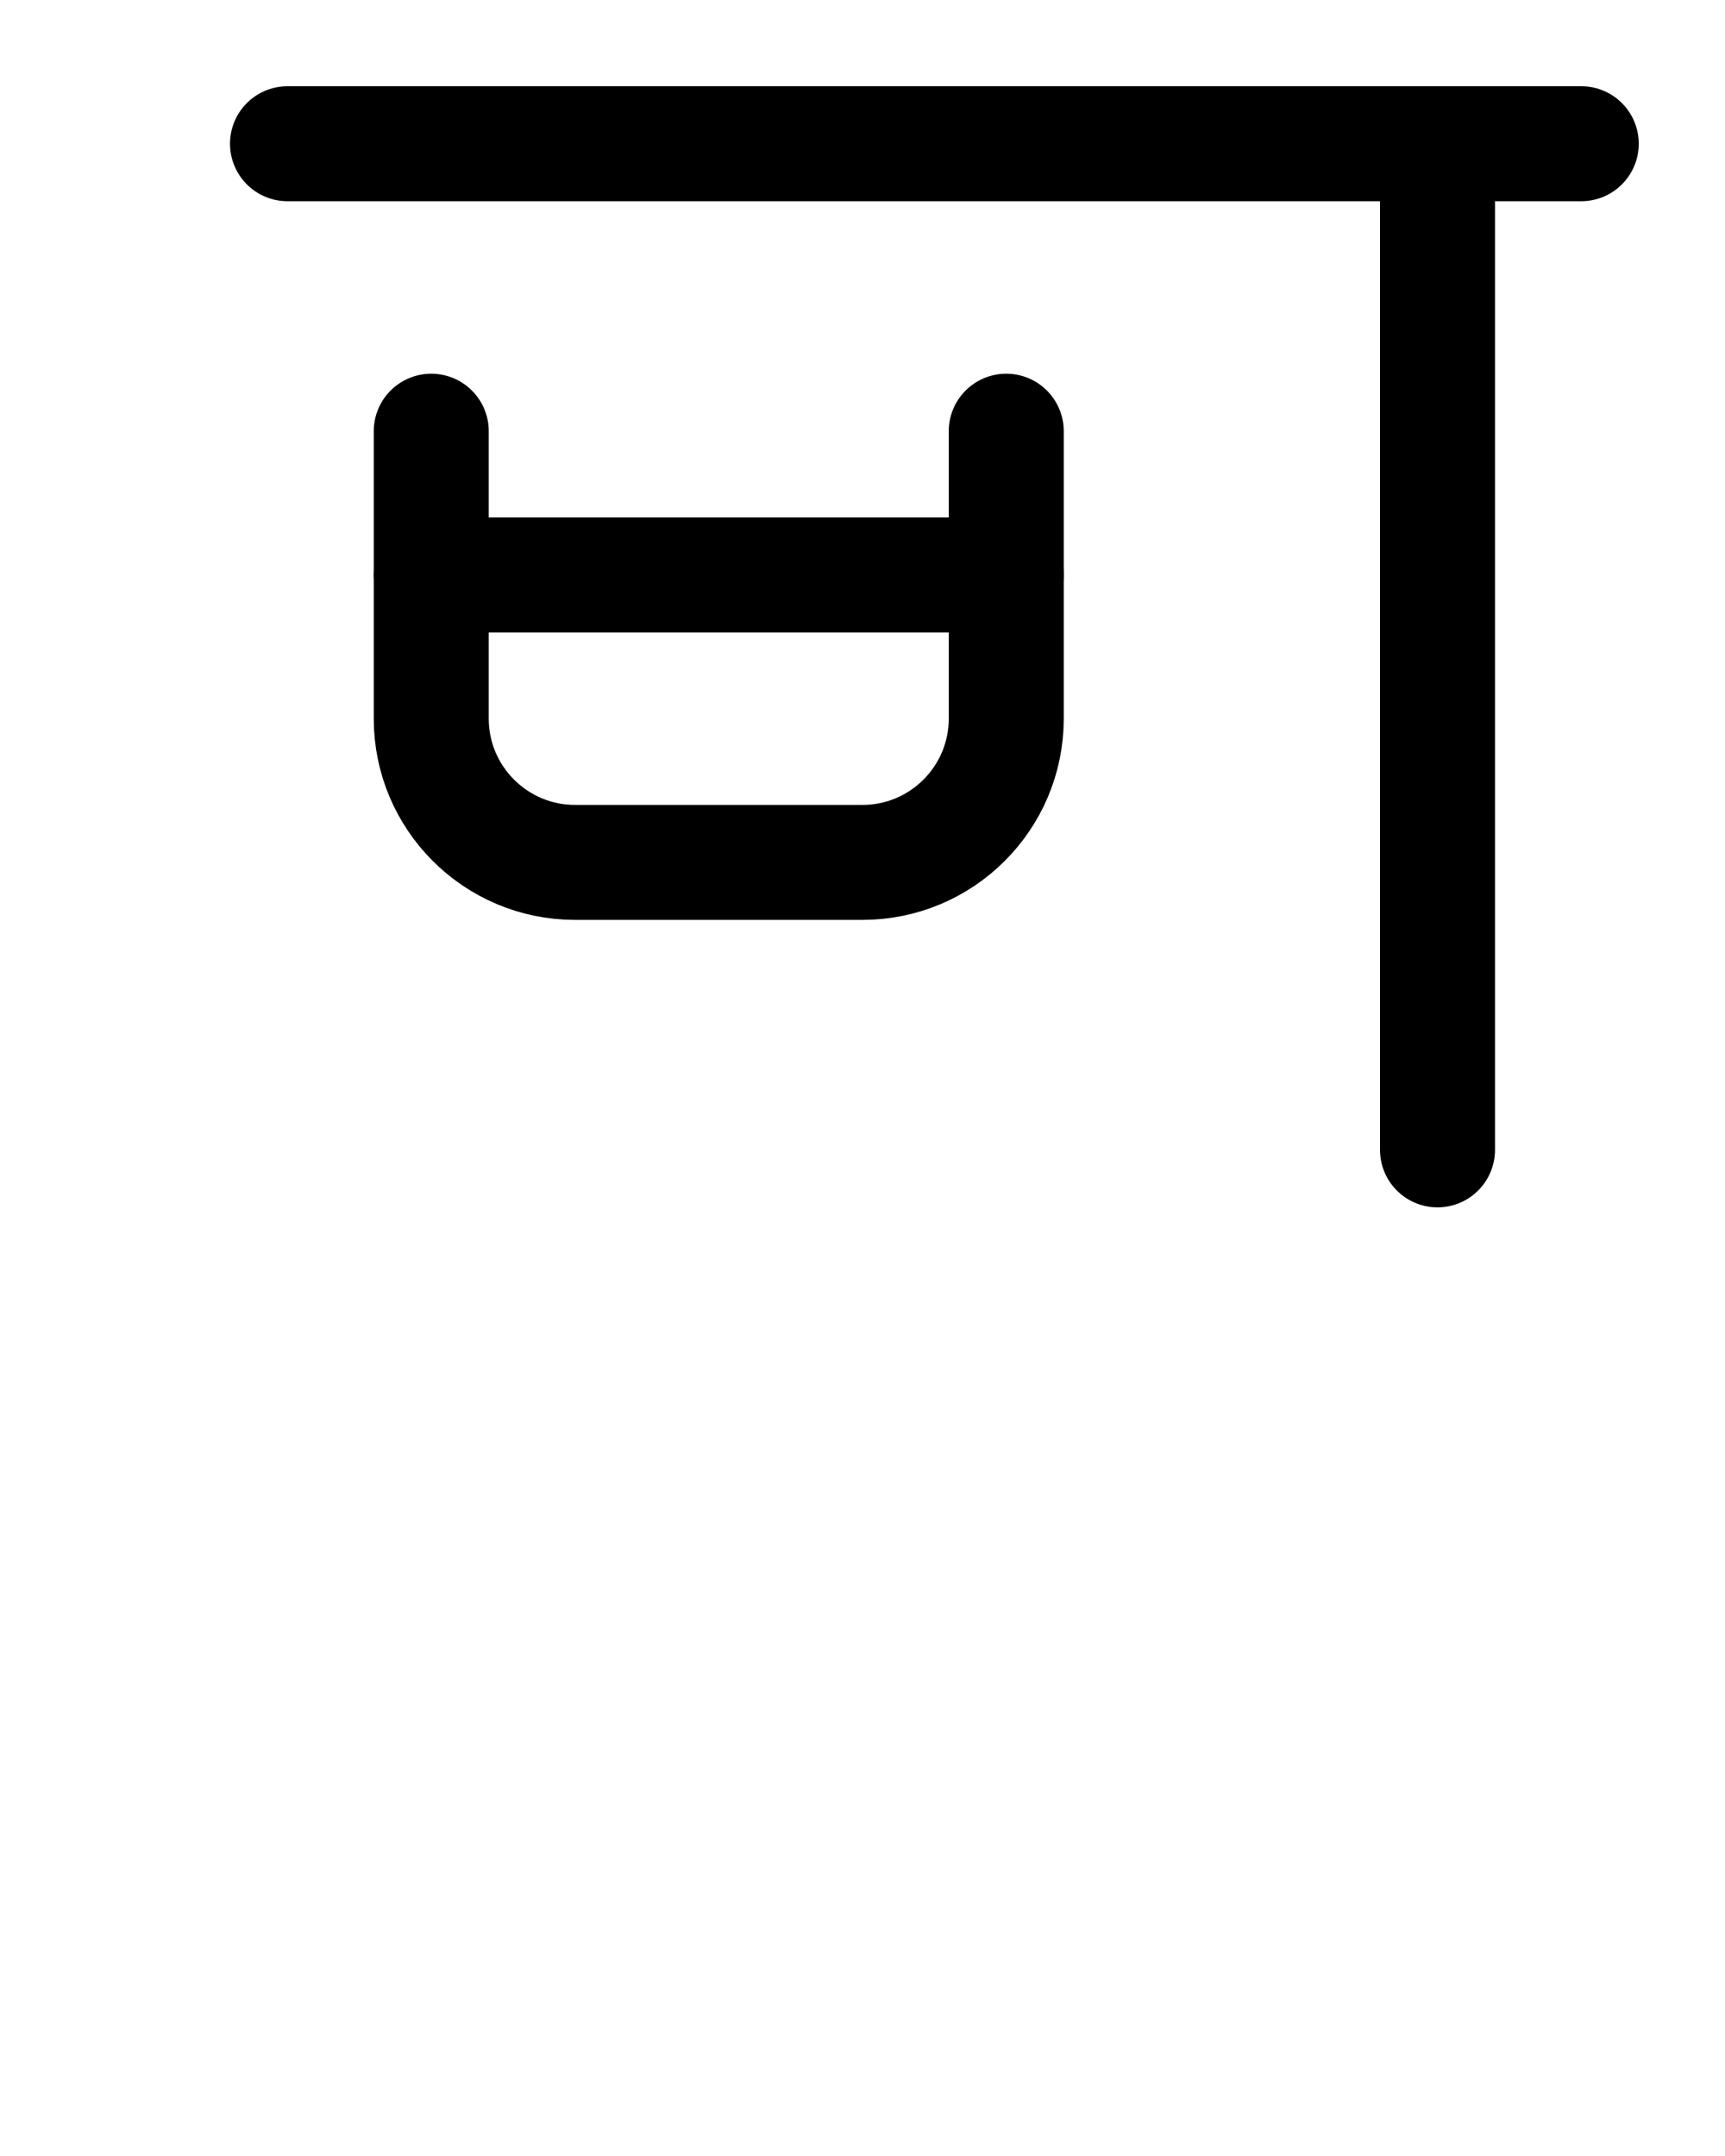 <?xml version="1.0" encoding="utf-8"?>
<!-- Generator: Adobe Illustrator 26.0.0, SVG Export Plug-In . SVG Version: 6.00 Build 0)  -->
<svg version="1.1" id="图层_1" xmlns="http://www.w3.org/2000/svg" xmlns:xlink="http://www.w3.org/1999/xlink" x="0px" y="0px"
	 viewBox="0 0 720 900" style="enable-background:new 0 0 720 900;" xml:space="preserve">
<style type="text/css">
	.st0{fill:none;stroke:#000000;stroke-width:48;stroke-linecap:round;stroke-linejoin:round;stroke-miterlimit:10;}
</style>
<line class="st0" x1="120" y1="60" x2="660" y2="60"/>
<path class="st0" d="M600,60v420"/>
<path class="st0" d="M180,180v120c0,33.1,26.9,60,60,60h120c33.1,0,60-26.9,60-60V180"/>
<line class="st0" x1="180" y1="240" x2="420" y2="240"/>
</svg>
